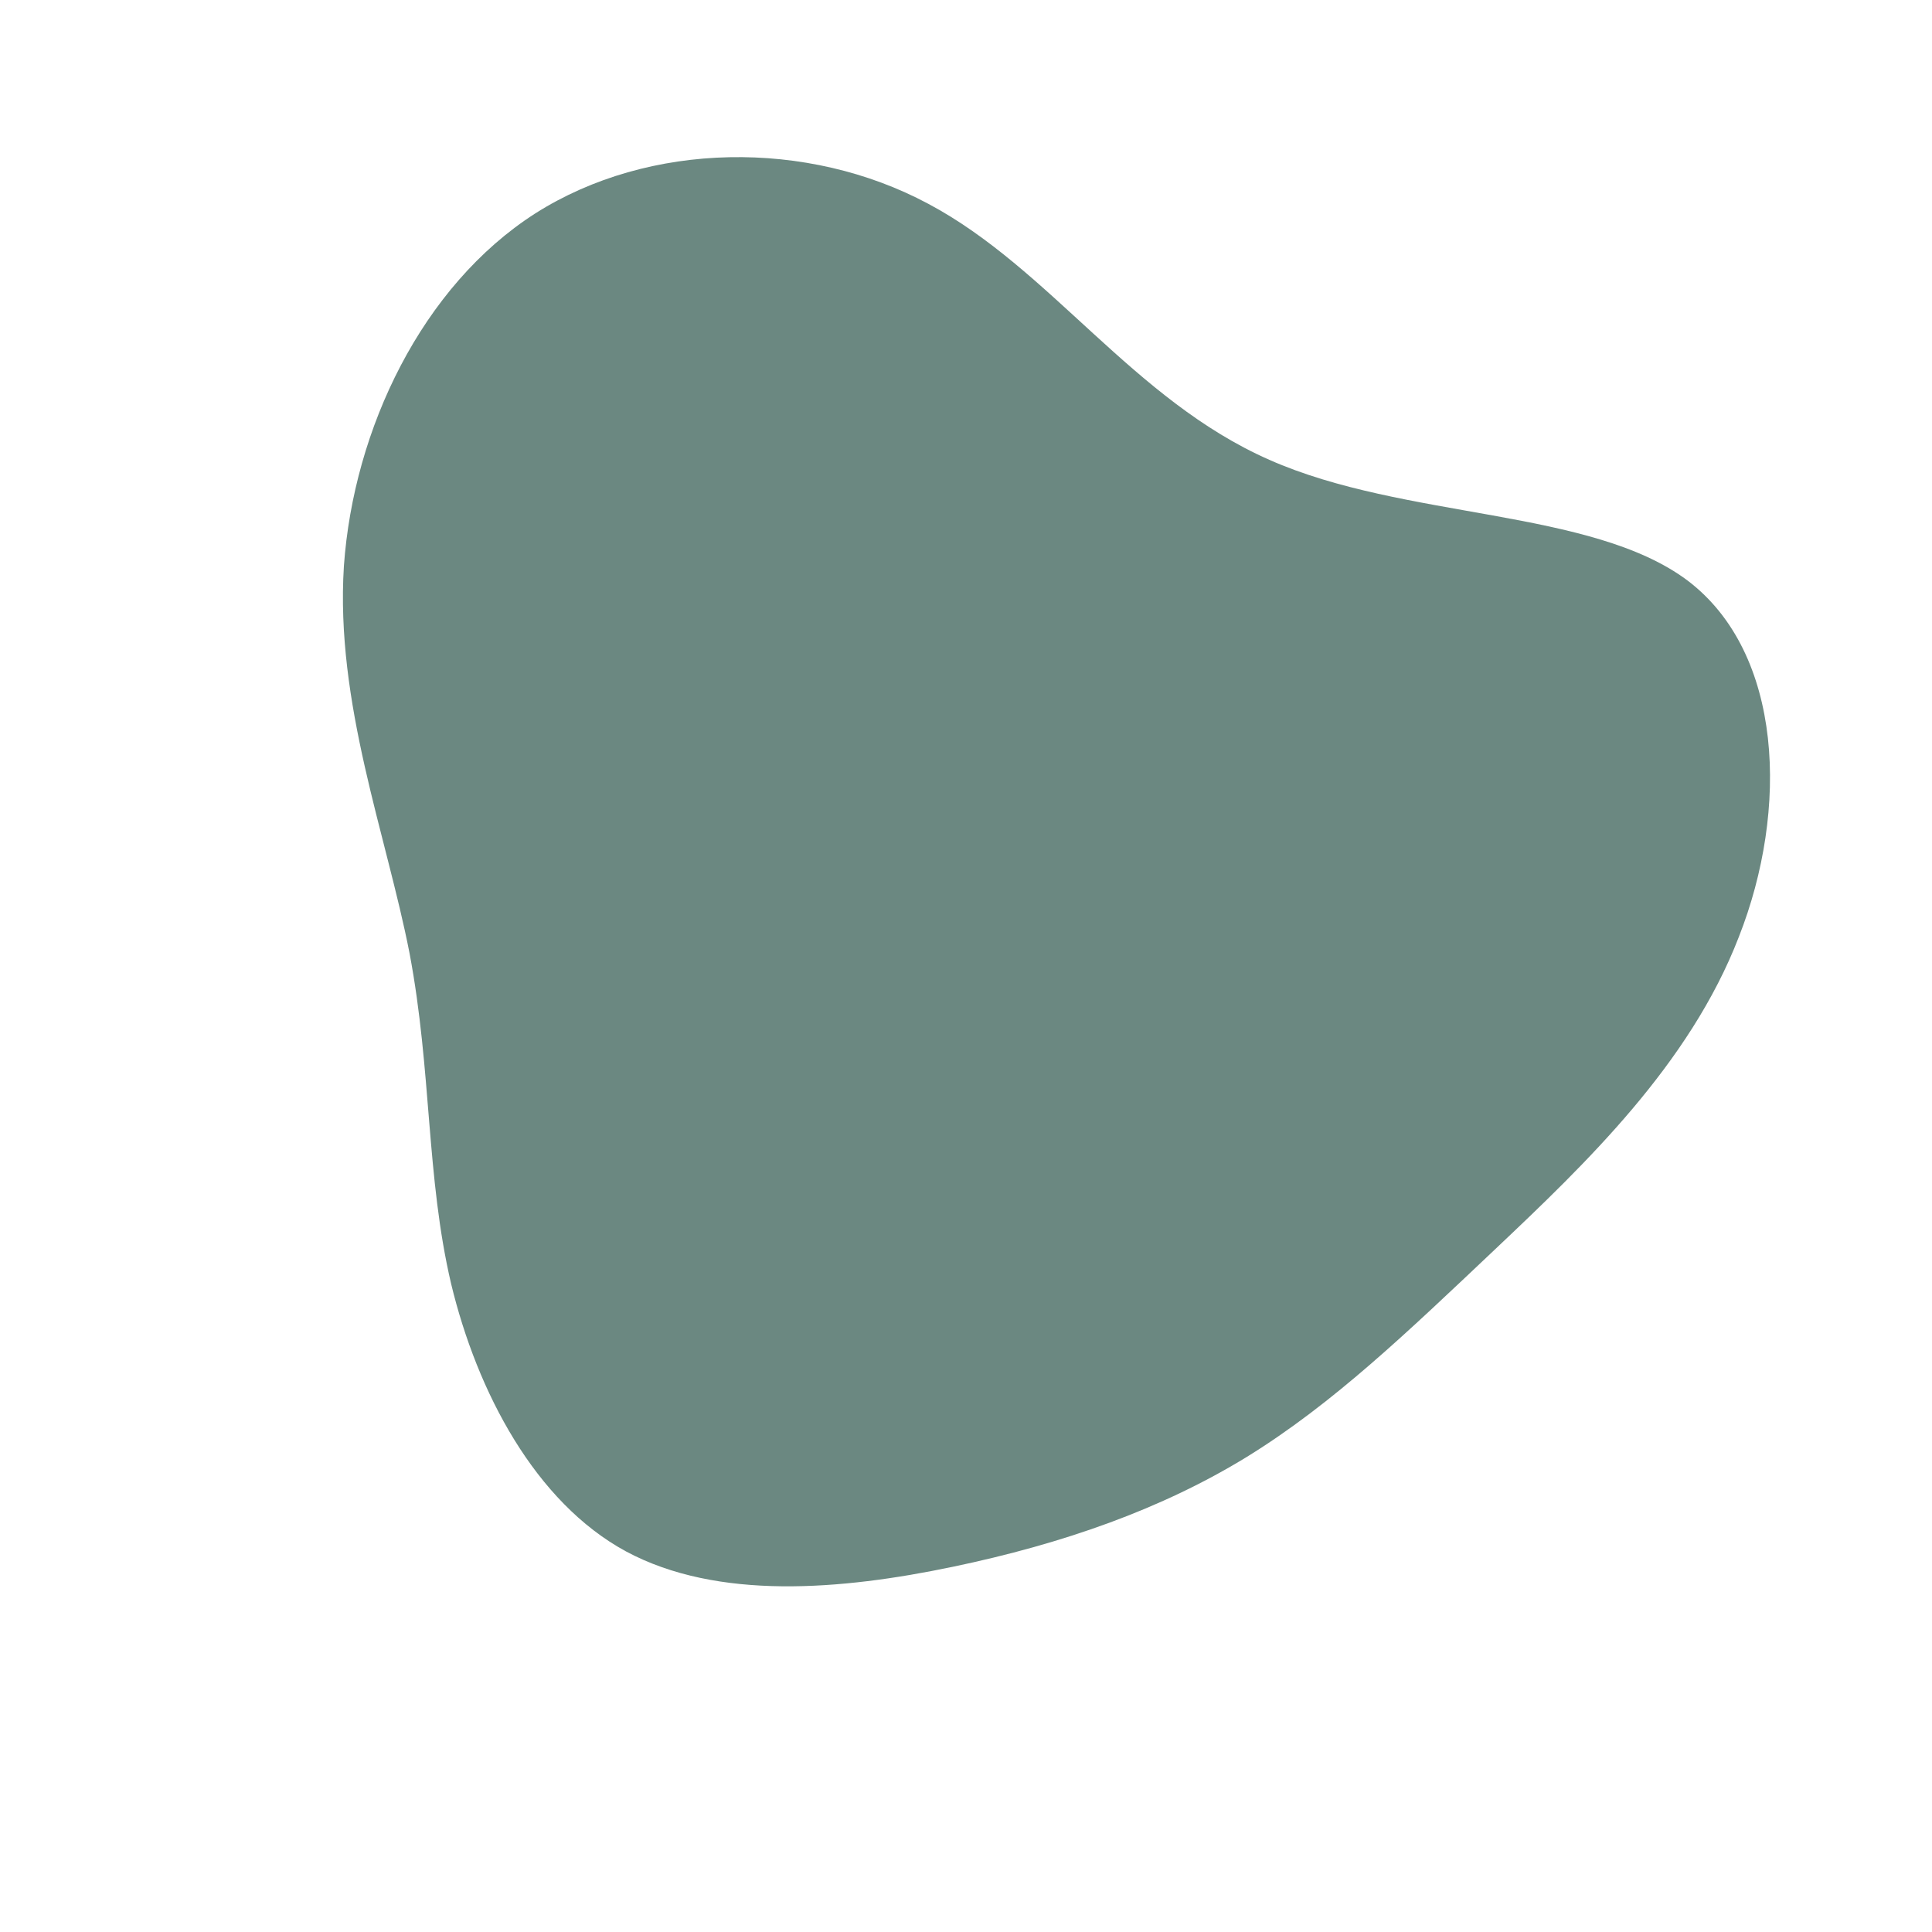 <?xml version="1.0" standalone="no"?>
<svg viewBox="0 0 200 200" xmlns="http://www.w3.org/2000/svg">
  <path fill="#6B8881" d="M31.4,-52.4C45.4,-46.2,64.7,-47.4,74.7,-39.9C84.6,-32.4,85.2,-16.2,80,-3C74.9,10.2,64.1,20.5,54.8,29.3C45.6,38,38,45.3,29.1,50.8C20.3,56.2,10.1,59.8,-1.4,62.2C-12.9,64.6,-25.7,65.7,-35.2,60.6C-44.6,55.5,-50.6,44.1,-53.3,32.9C-55.9,21.8,-55.3,10.9,-57.6,-1.3C-60,-13.6,-65.3,-27.2,-64.4,-41.4C-63.4,-55.6,-56.3,-70.4,-44.6,-77.9C-32.8,-85.4,-16.4,-85.6,-3.9,-78.9C8.7,-72.2,17.3,-58.6,31.4,-52.4Z" transform="translate(100 100)" />
</svg>

